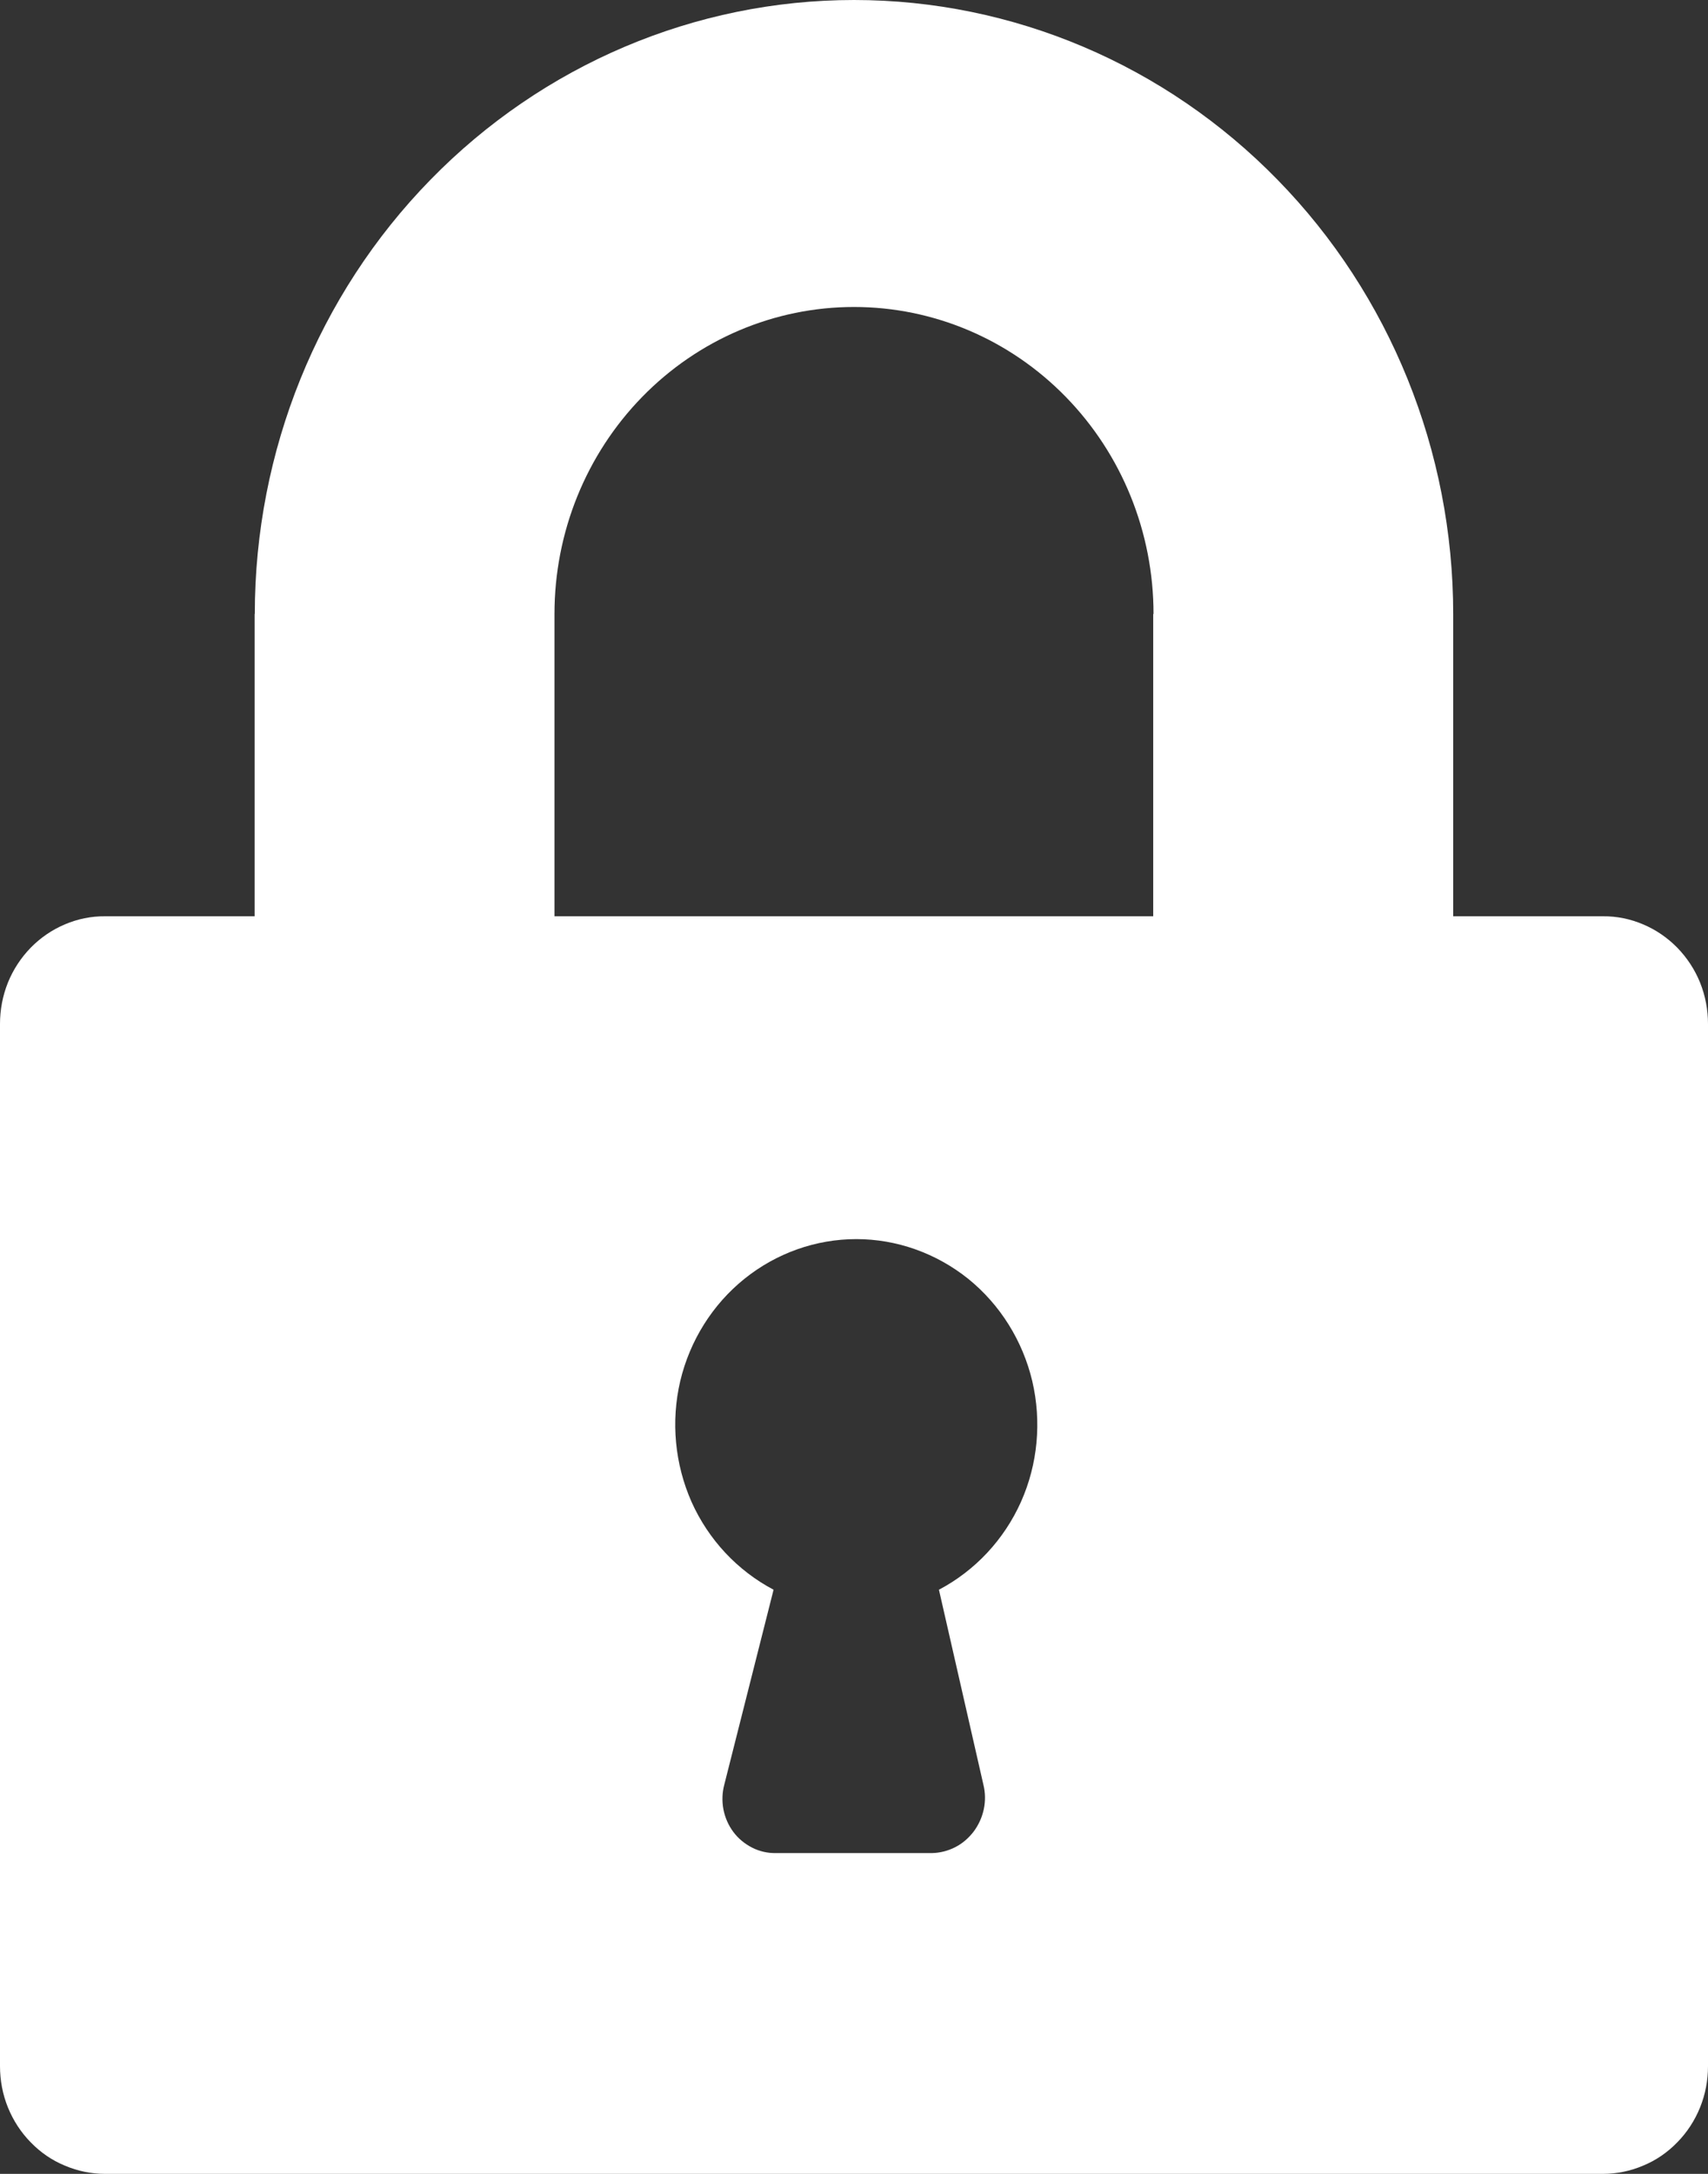 <svg width="11" height="14" viewBox="0 0 11 14" fill="none" xmlns="http://www.w3.org/2000/svg">
<rect x="0" y="0" width="11" height="14" fill="#333333" stroke="none"/>
<path d="M1.64 3.954V5.901H0.677C0.588 5.9 0.5 5.918 0.418 5.953C0.335 5.988 0.261 6.039 0.198 6.103C0.135 6.168 0.085 6.244 0.051 6.328C0.017 6.413 -0 6.503 6.14689e-07 6.594V13.306C-0 13.398 0.017 13.488 0.051 13.572C0.085 13.656 0.135 13.733 0.198 13.797C0.261 13.862 0.335 13.913 0.418 13.947C0.5 13.982 0.588 14 0.677 14H10.323C10.412 14 10.5 13.982 10.582 13.947C10.665 13.913 10.739 13.862 10.802 13.797C10.865 13.733 10.915 13.656 10.949 13.572C10.983 13.488 11 13.398 11 13.306V6.594C11 6.503 10.983 6.413 10.949 6.328C10.915 6.244 10.865 6.168 10.802 6.103C10.739 6.039 10.665 5.988 10.582 5.953C10.5 5.918 10.412 5.9 10.323 5.901H9.359V3.954C9.359 2.905 8.952 1.899 8.228 1.158C7.505 0.417 6.523 0 5.5 0C4.477 0 3.495 0.417 2.772 1.158C2.048 1.899 1.641 2.905 1.641 3.954H1.64ZM6.333 11.492C6.346 11.544 6.347 11.598 6.336 11.651C6.325 11.703 6.303 11.752 6.271 11.795C6.239 11.837 6.199 11.872 6.152 11.896C6.105 11.92 6.054 11.933 6.002 11.934H4.996C4.944 11.935 4.891 11.923 4.844 11.899C4.797 11.875 4.755 11.841 4.723 11.798C4.691 11.755 4.669 11.705 4.659 11.652C4.649 11.599 4.651 11.544 4.665 11.492L4.982 10.238C4.749 10.115 4.563 9.916 4.454 9.673C4.346 9.429 4.32 9.155 4.381 8.894C4.443 8.634 4.588 8.402 4.794 8.236C4.999 8.071 5.253 7.98 5.515 7.98C5.776 7.98 6.03 8.071 6.236 8.236C6.441 8.402 6.586 8.634 6.648 8.894C6.709 9.155 6.684 9.429 6.575 9.673C6.466 9.916 6.28 10.115 6.047 10.238L6.333 11.492ZM7.427 3.954V5.901H3.571V3.954C3.571 3.429 3.774 2.927 4.136 2.556C4.498 2.185 4.988 1.977 5.5 1.977C6.012 1.977 6.502 2.185 6.864 2.556C7.226 2.927 7.429 3.429 7.429 3.954H7.427Z" fill="white"/>
</svg>

